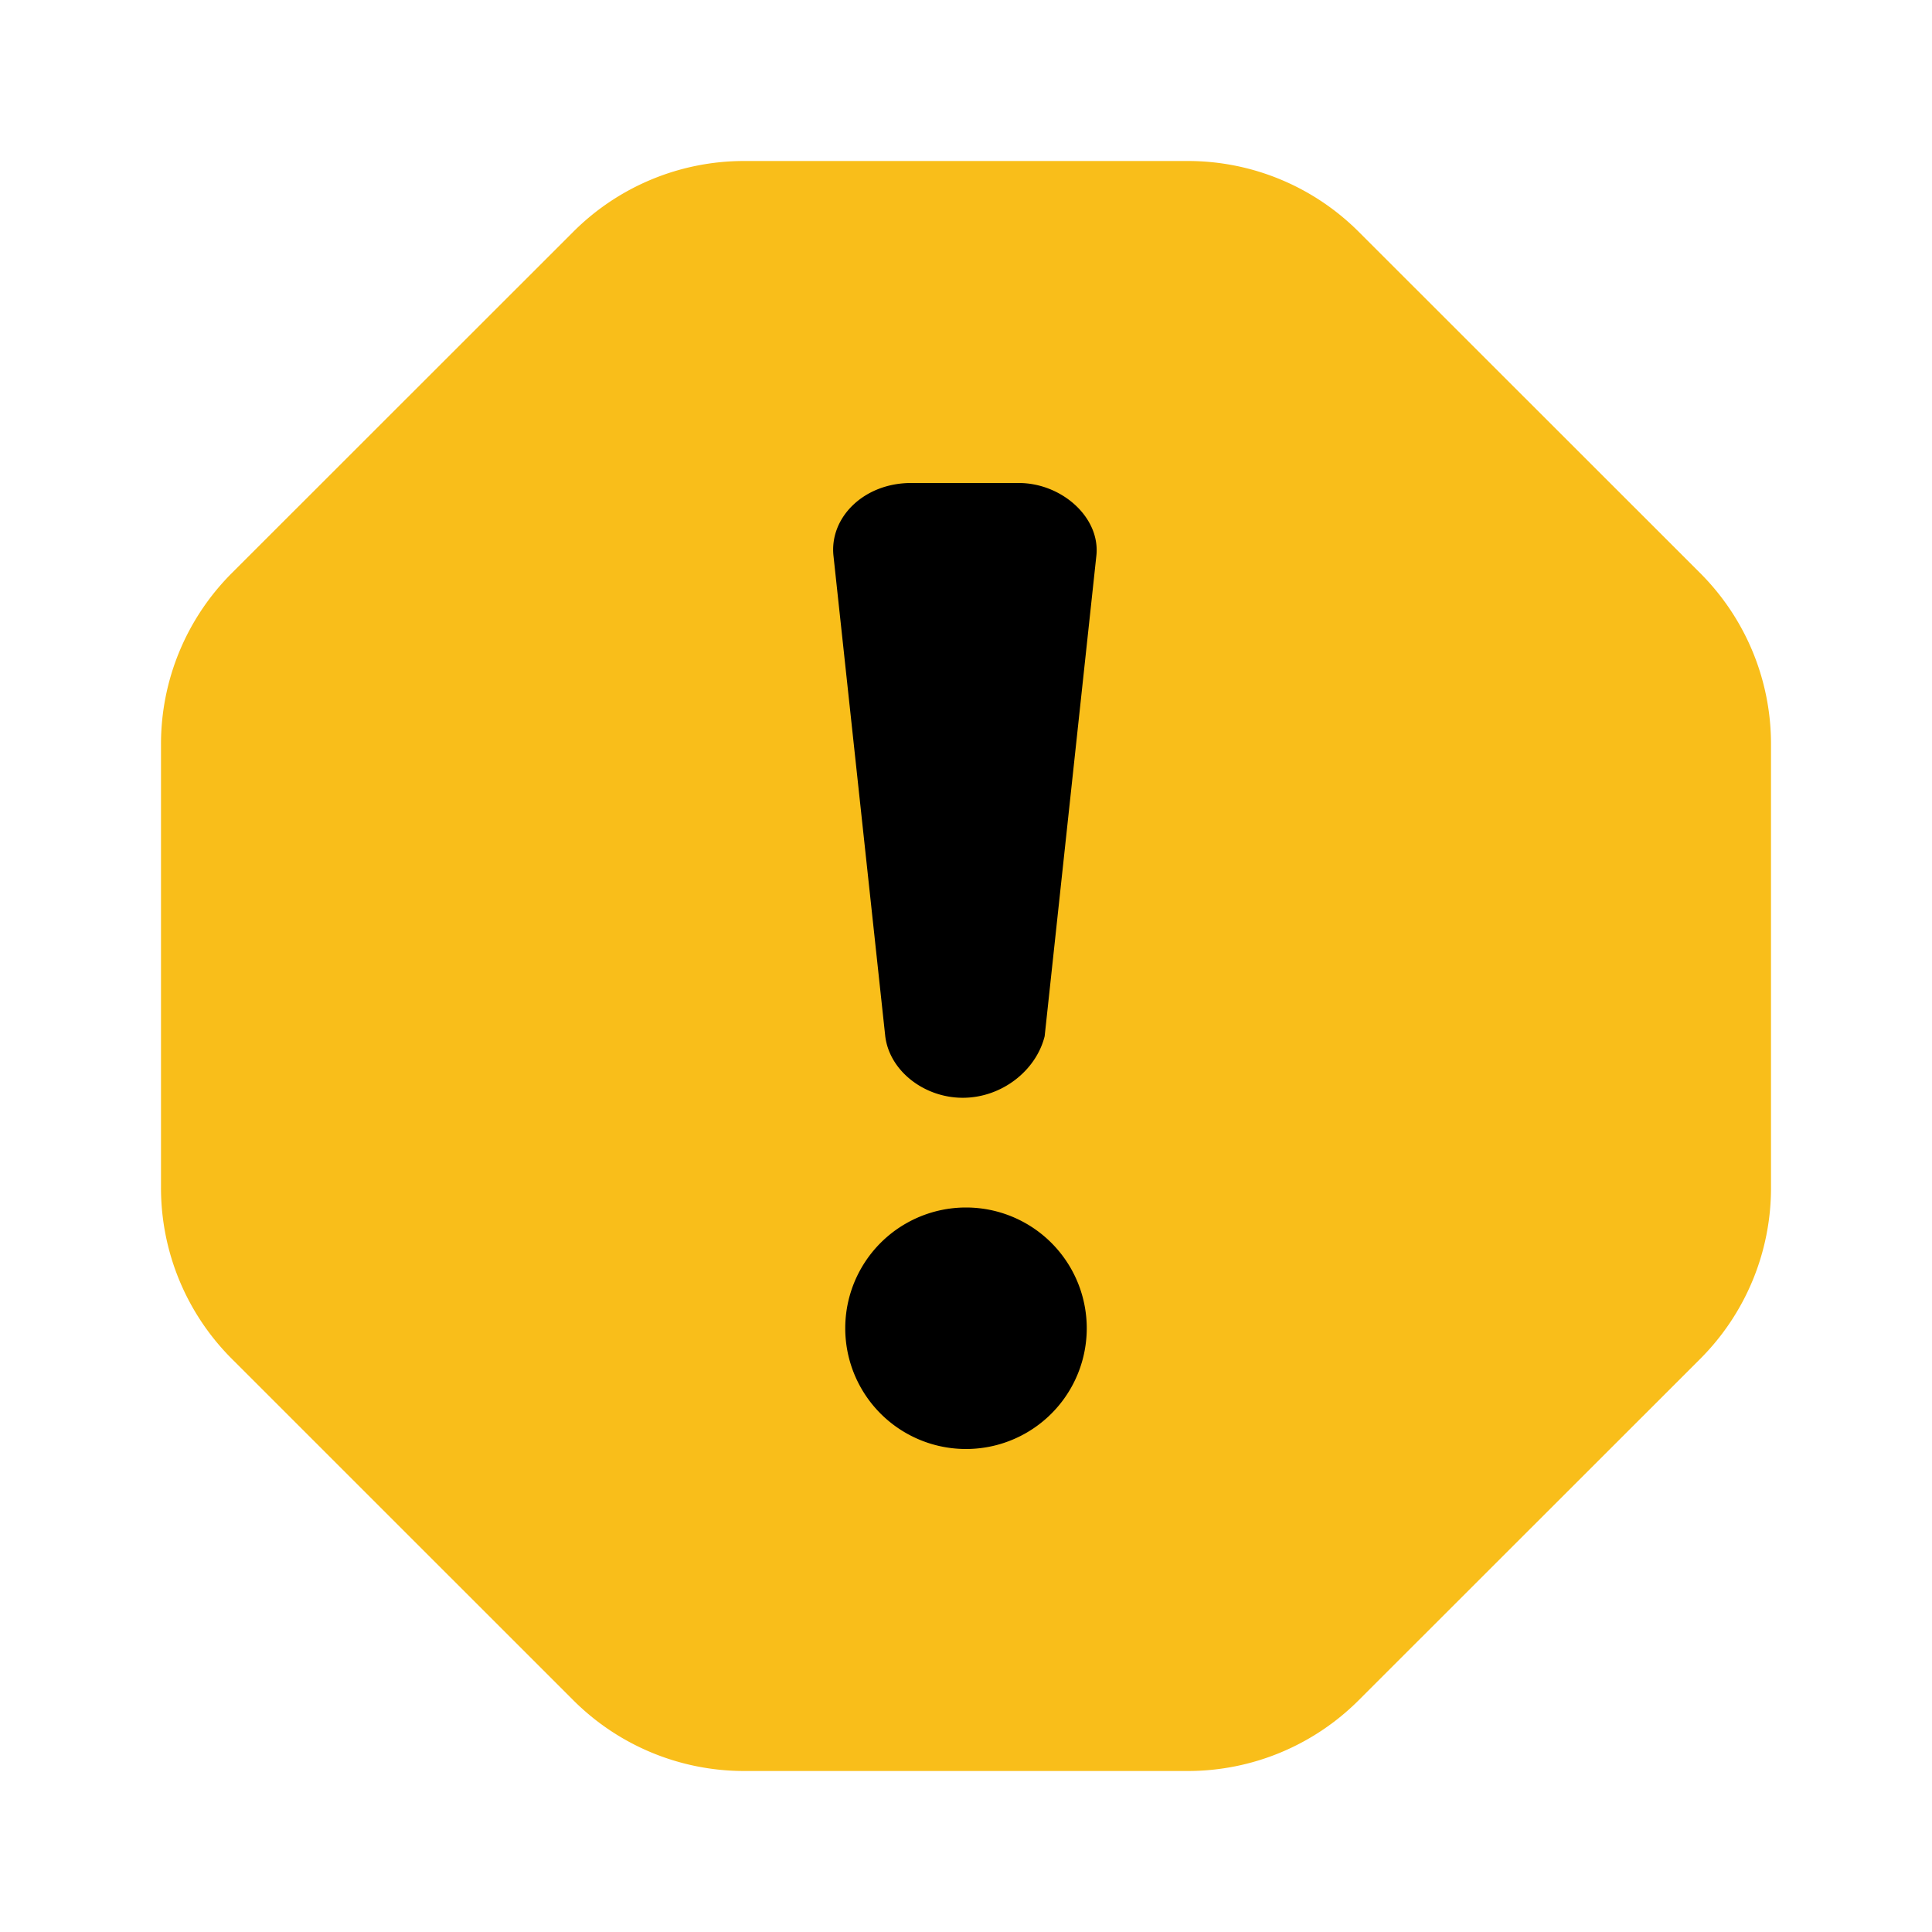 <svg fill="none" viewBox="0 0 24 24" xmlns="http://www.w3.org/2000/svg">
  <path fill="#F9BE1A" d="M14.758 2H9.243a3 3 0 0 0-2.121.879L2.879 7.12A3 3 0 0 0 2 9.243v5.514a3 3 0 0 0 .879 2.122l4.243 4.242a3 3 0 0 0 2.12.879h5.516a3 3 0 0 0 2.12-.879l4.244-4.242A3 3 0 0 0 22 14.757V9.243a3 3 0 0 0-.878-2.122L16.879 2.88A3 3 0 0 0 14.758 2Z"/>
  <path fill="#000" d="M12 15a1.5 1.5 0 1 1 0 3 1.5 1.5 0 0 1 0-3Zm.655-9c.535 0 1.018.43.964.907l-.642 5.966c-.108.43-.536.764-1.017.764-.481 0-.91-.335-.963-.764l-.643-5.966c-.053-.477.376-.907.964-.907h1.337Z"/>
</svg>
